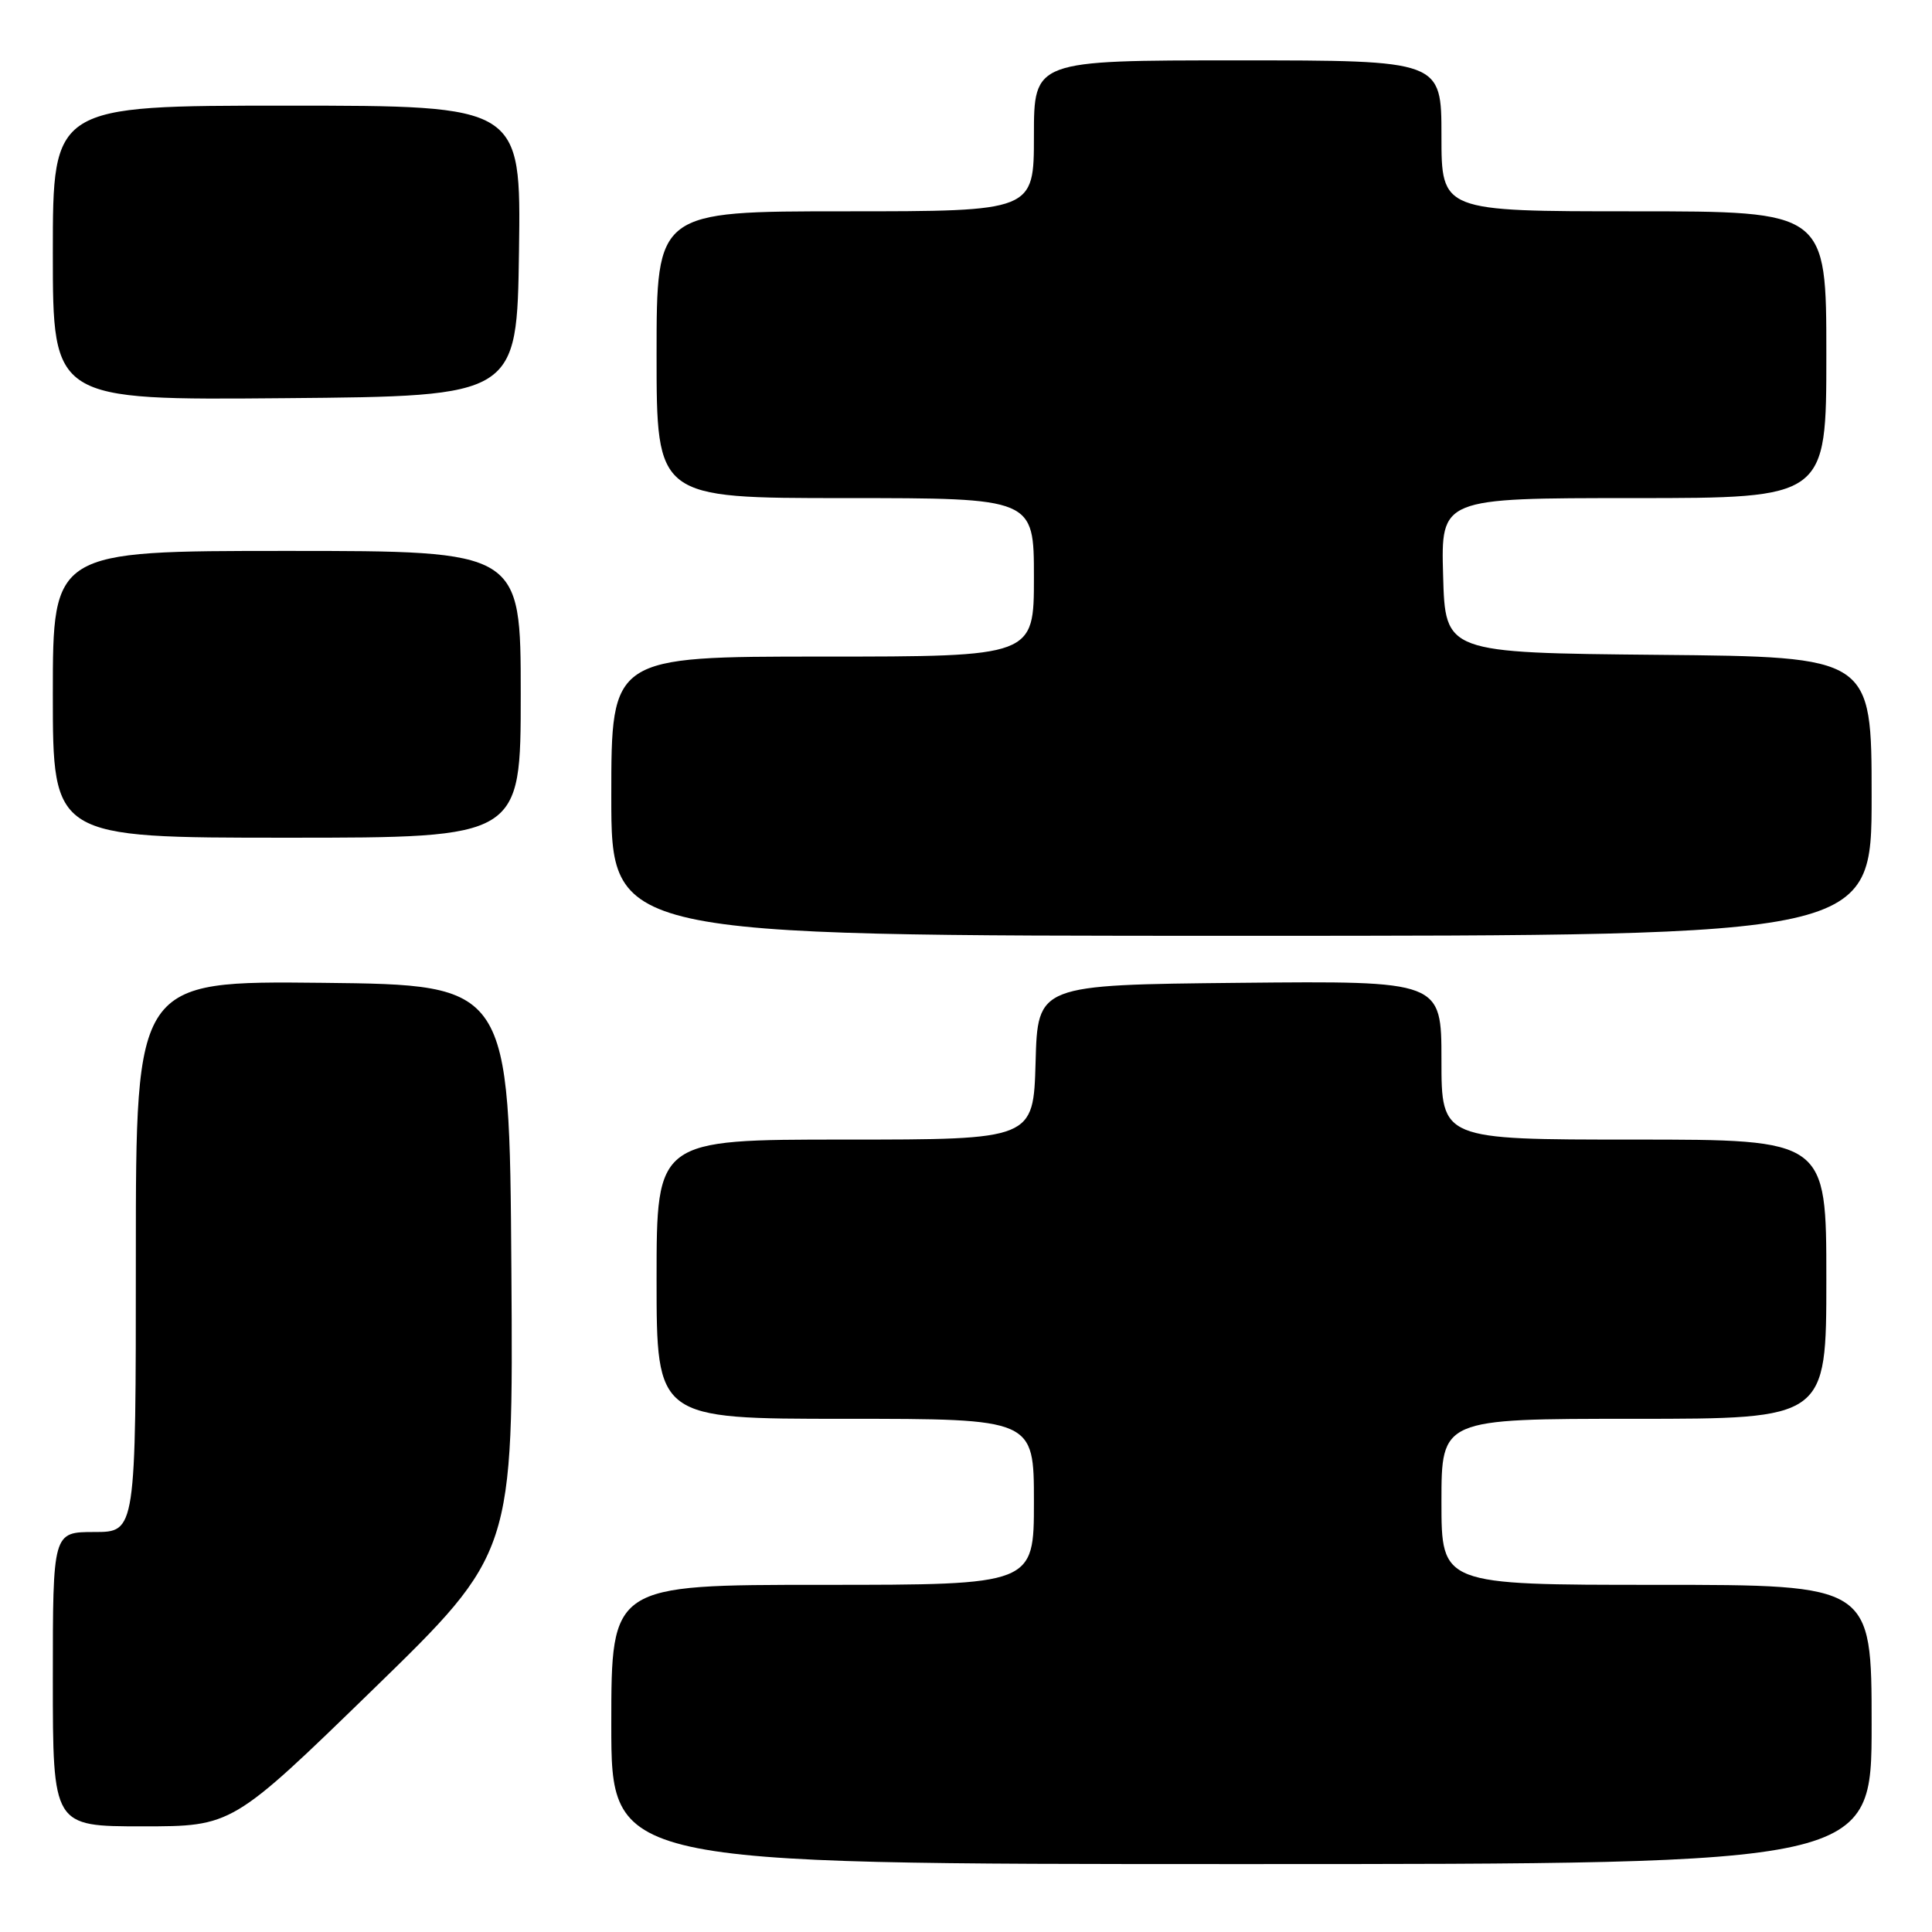 <?xml version="1.0" encoding="UTF-8" standalone="no"?>
<!DOCTYPE svg PUBLIC "-//W3C//DTD SVG 1.1//EN" "http://www.w3.org/Graphics/SVG/1.1/DTD/svg11.dtd" >
<svg xmlns="http://www.w3.org/2000/svg" xmlns:xlink="http://www.w3.org/1999/xlink" version="1.1" viewBox="0 0 256 256">
 <g >
 <path fill="currentColor"
d=" M 248.00 228.50 C 248.00 210.00 248.00 210.00 219.50 210.00 C 191.00 210.00 191.00 210.00 191.00 199.00 C 191.00 188.00 191.00 188.00 216.50 188.00 C 242.00 188.00 242.00 188.00 242.00 169.50 C 242.00 151.00 242.00 151.00 216.50 151.00 C 191.00 151.00 191.00 151.00 191.00 140.48 C 191.00 129.97 191.00 129.97 164.25 130.23 C 137.50 130.50 137.50 130.50 137.22 140.75 C 136.93 151.00 136.93 151.00 111.97 151.00 C 87.00 151.00 87.00 151.00 87.00 169.50 C 87.00 188.00 87.00 188.00 112.00 188.00 C 137.00 188.00 137.00 188.00 137.00 199.00 C 137.00 210.00 137.00 210.00 109.00 210.00 C 81.00 210.00 81.00 210.00 81.00 228.50 C 81.00 247.00 81.00 247.00 164.50 247.00 C 248.00 247.00 248.00 247.00 248.00 228.50 Z  M 49.40 223.89 C 68.02 205.78 68.02 205.78 67.76 168.14 C 67.50 130.50 67.50 130.50 42.75 130.23 C 18.00 129.97 18.00 129.97 18.00 166.48 C 18.00 203.00 18.00 203.00 12.50 203.00 C 7.00 203.00 7.00 203.00 7.00 222.50 C 7.00 242.00 7.00 242.00 18.88 242.00 C 30.77 242.00 30.77 242.00 49.40 223.89 Z  M 248.00 105.52 C 248.00 87.03 248.00 87.03 219.75 86.77 C 191.50 86.50 191.50 86.50 191.22 76.25 C 190.93 66.00 190.93 66.00 216.47 66.00 C 242.00 66.00 242.00 66.00 242.00 47.00 C 242.00 28.00 242.00 28.00 216.50 28.00 C 191.00 28.00 191.00 28.00 191.00 18.00 C 191.00 8.00 191.00 8.00 164.00 8.00 C 137.00 8.00 137.00 8.00 137.00 18.00 C 137.00 28.00 137.00 28.00 112.00 28.00 C 87.00 28.00 87.00 28.00 87.00 47.00 C 87.00 66.00 87.00 66.00 112.00 66.00 C 137.00 66.00 137.00 66.00 137.00 76.50 C 137.00 87.00 137.00 87.00 109.00 87.00 C 81.00 87.00 81.00 87.00 81.00 105.50 C 81.00 124.00 81.00 124.00 164.50 124.00 C 248.00 124.00 248.00 124.00 248.00 105.52 Z  M 69.00 92.00 C 69.00 73.00 69.00 73.00 38.00 73.00 C 7.00 73.00 7.00 73.00 7.00 92.00 C 7.00 111.00 7.00 111.00 38.00 111.00 C 69.00 111.00 69.00 111.00 69.00 92.00 Z  M 68.77 33.25 C 69.04 14.00 69.04 14.00 38.02 14.00 C 7.00 14.00 7.00 14.00 7.00 33.51 C 7.00 53.03 7.00 53.03 37.75 52.76 C 68.50 52.50 68.50 52.50 68.77 33.25 Z "/>
</g>
</svg>